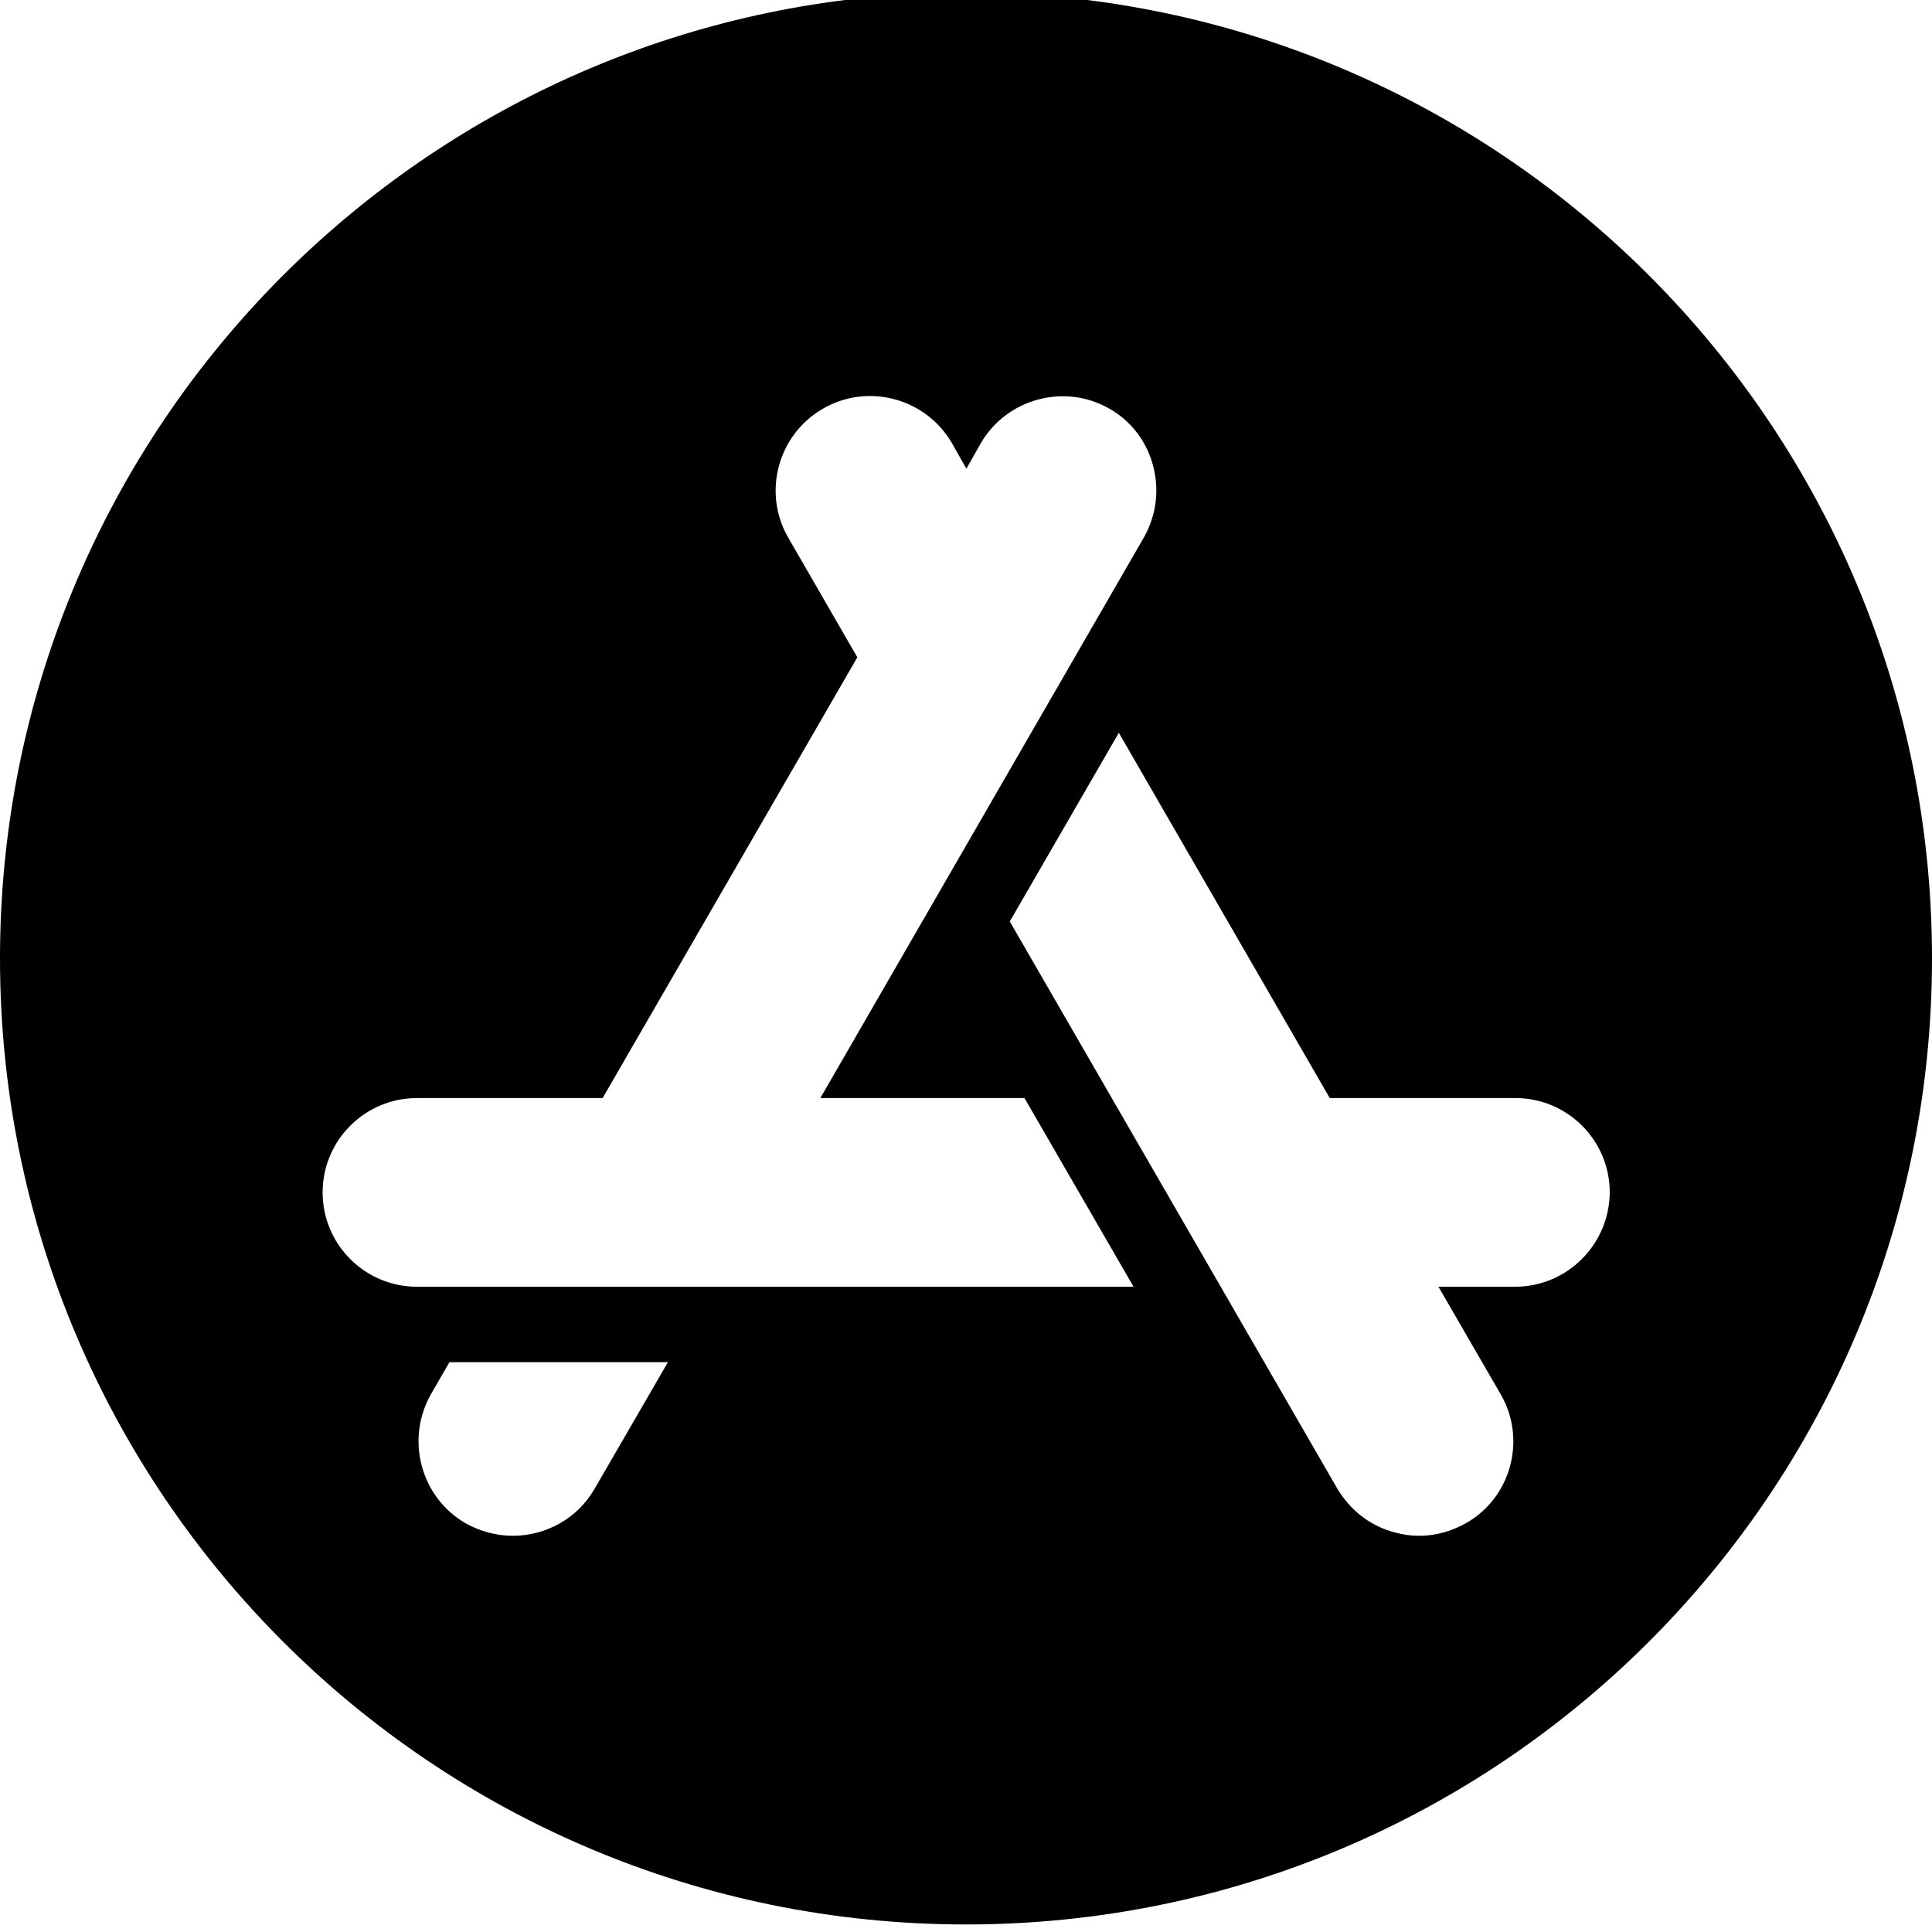 <?xml version="1.0" encoding="utf-8"?>
<!-- Generator: Adobe Illustrator 22.1.0, SVG Export Plug-In . SVG Version: 6.00 Build 0)  -->
<svg version="1.1" id="Capa_1" xmlns="http://www.w3.org/2000/svg" xmlns:xlink="http://www.w3.org/1999/xlink" x="0px" y="0px"
	 viewBox="0 0 512 512" style="enable-background:new 0 0 512 512;" xml:space="preserve">
<style type="text/css">
	<!--.st0{fill:url(#SVGID_1_);}-->
</style>
<linearGradient id="SVGID_1_" gradientUnits="userSpaceOnUse" x1="256" y1="0" x2="256" y2="510">
	<stop  offset="0" style="stop-color:#29CBF9"/>
	<stop  offset="0.812" style="stop-color:#1972ED"/>
</linearGradient>
<path class="st0" d="M288.1,0h-64.2C97.7,15.8,0,123.5,0,254c0,141.4,114.6,256,256,256s256-114.6,256-256
	C512,123.5,414.3,15.8,288.1,0z M157.6,394.5c-4.6,8-13,12.5-21.7,12.5c-4.2,0-8.5-1.1-12.5-3.3c-11.9-6.9-16-22.2-9.2-34.2l4.9-8.5
	H177L157.6,394.5z M110.5,341c-13.8,0-25-11.2-25-25s11.2-25,25-25h49.2l67.5-116.8l-18.3-31.7c-6.9-11.9-2.8-27.3,9.2-34.2l0,0
	c11.9-6.9,27.3-2.8,34.2,9.2l3.8,6.7l3.8-6.7c6.9-11.9,22.2-16,34.1-9.2c5.8,3.3,9.9,8.7,11.6,15.2s0.8,13.2-2.5,19L217.4,291h54.1
	l28.9,50H110.5z M401.5,341h-20.3l16.5,28.5c6.9,11.9,2.8,27.3-9.1,34.1c-3.9,2.2-8.1,3.4-12.5,3.4c-2.2,0-4.4-0.3-6.5-0.9
	c-6.5-1.7-11.8-5.9-15.2-11.6l-86.8-150.3l28.9-50l55.9,96.8h49.2c13.8,0,25,11.2,25,25C426.5,329.8,415.3,341,401.5,341z"/>
</svg>
